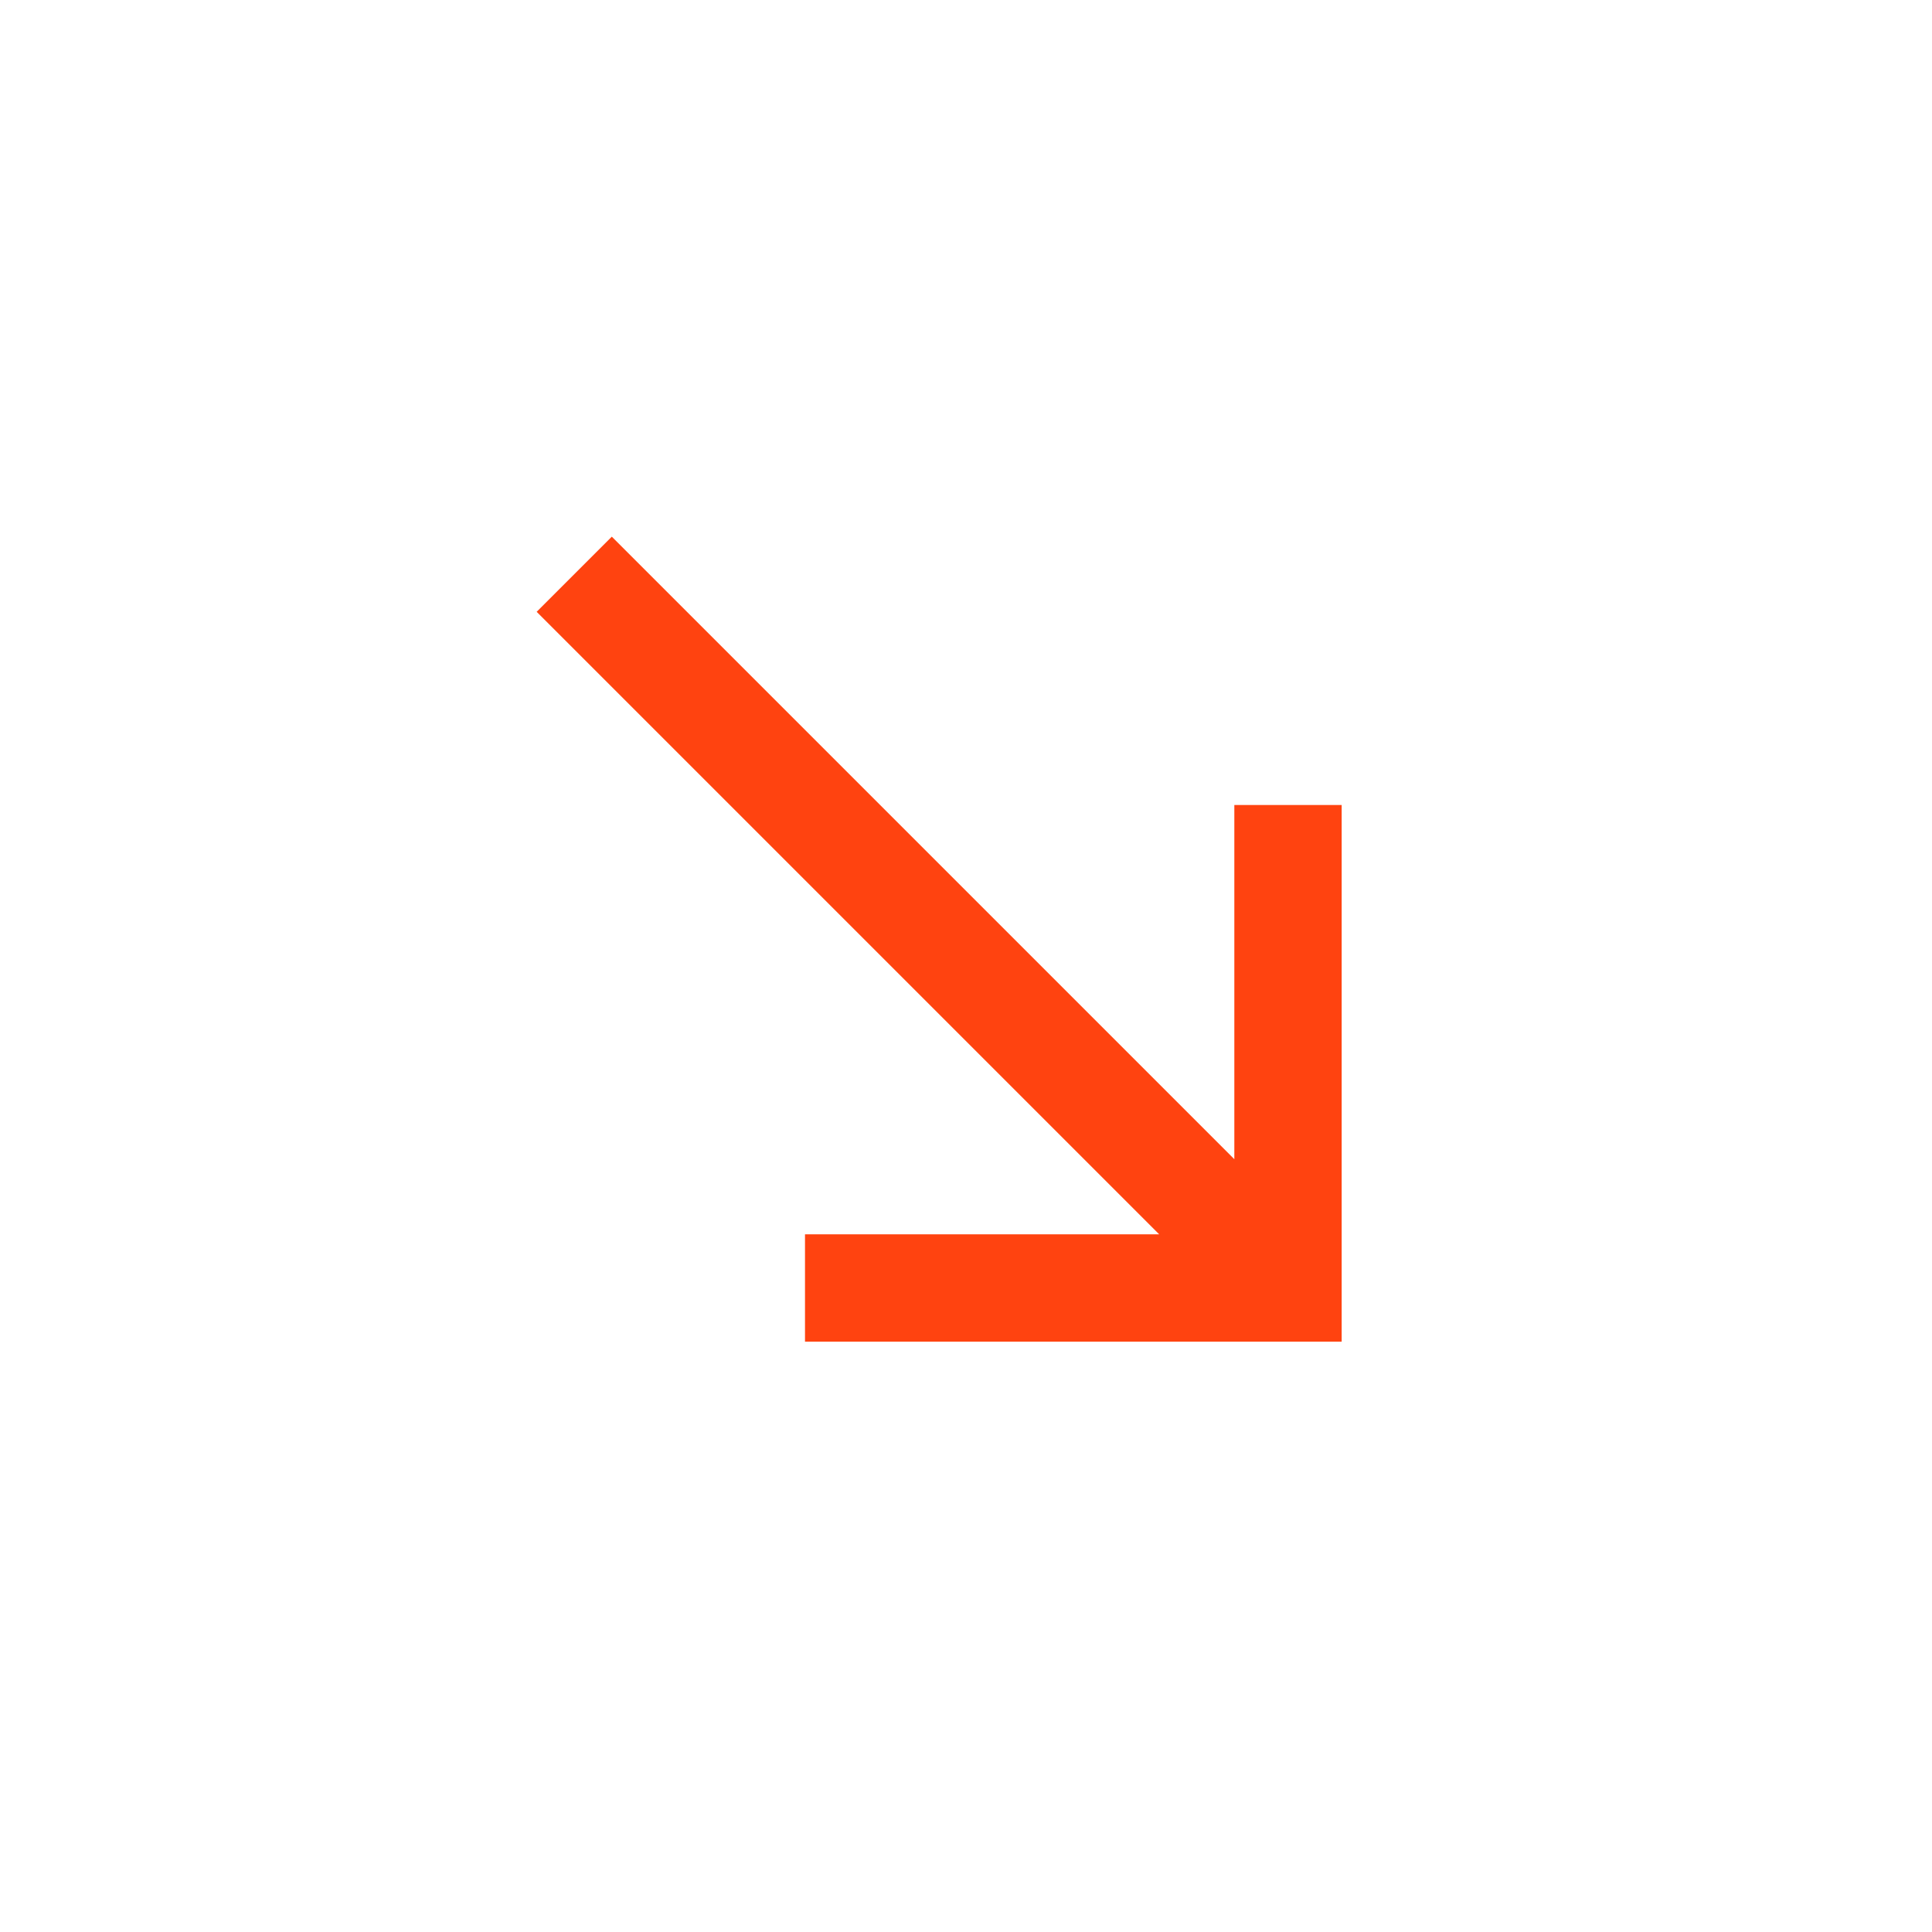 <svg width="36" height="36" viewBox="0 0 36 36" fill="none" xmlns="http://www.w3.org/2000/svg">
<g clip-path="url(#clip0_1232_2275)">
<path d="M15 25V23H21.6L10 11.4L11.4 10L23 21.6V15H25V25H15Z" fill="#FF4310"/>
</g>
<defs>
<clipPath id="clip0_1232_2275">
<rect width="36" height="36" rx="18" fill="white"/>
</clipPath>
</defs>
</svg>
